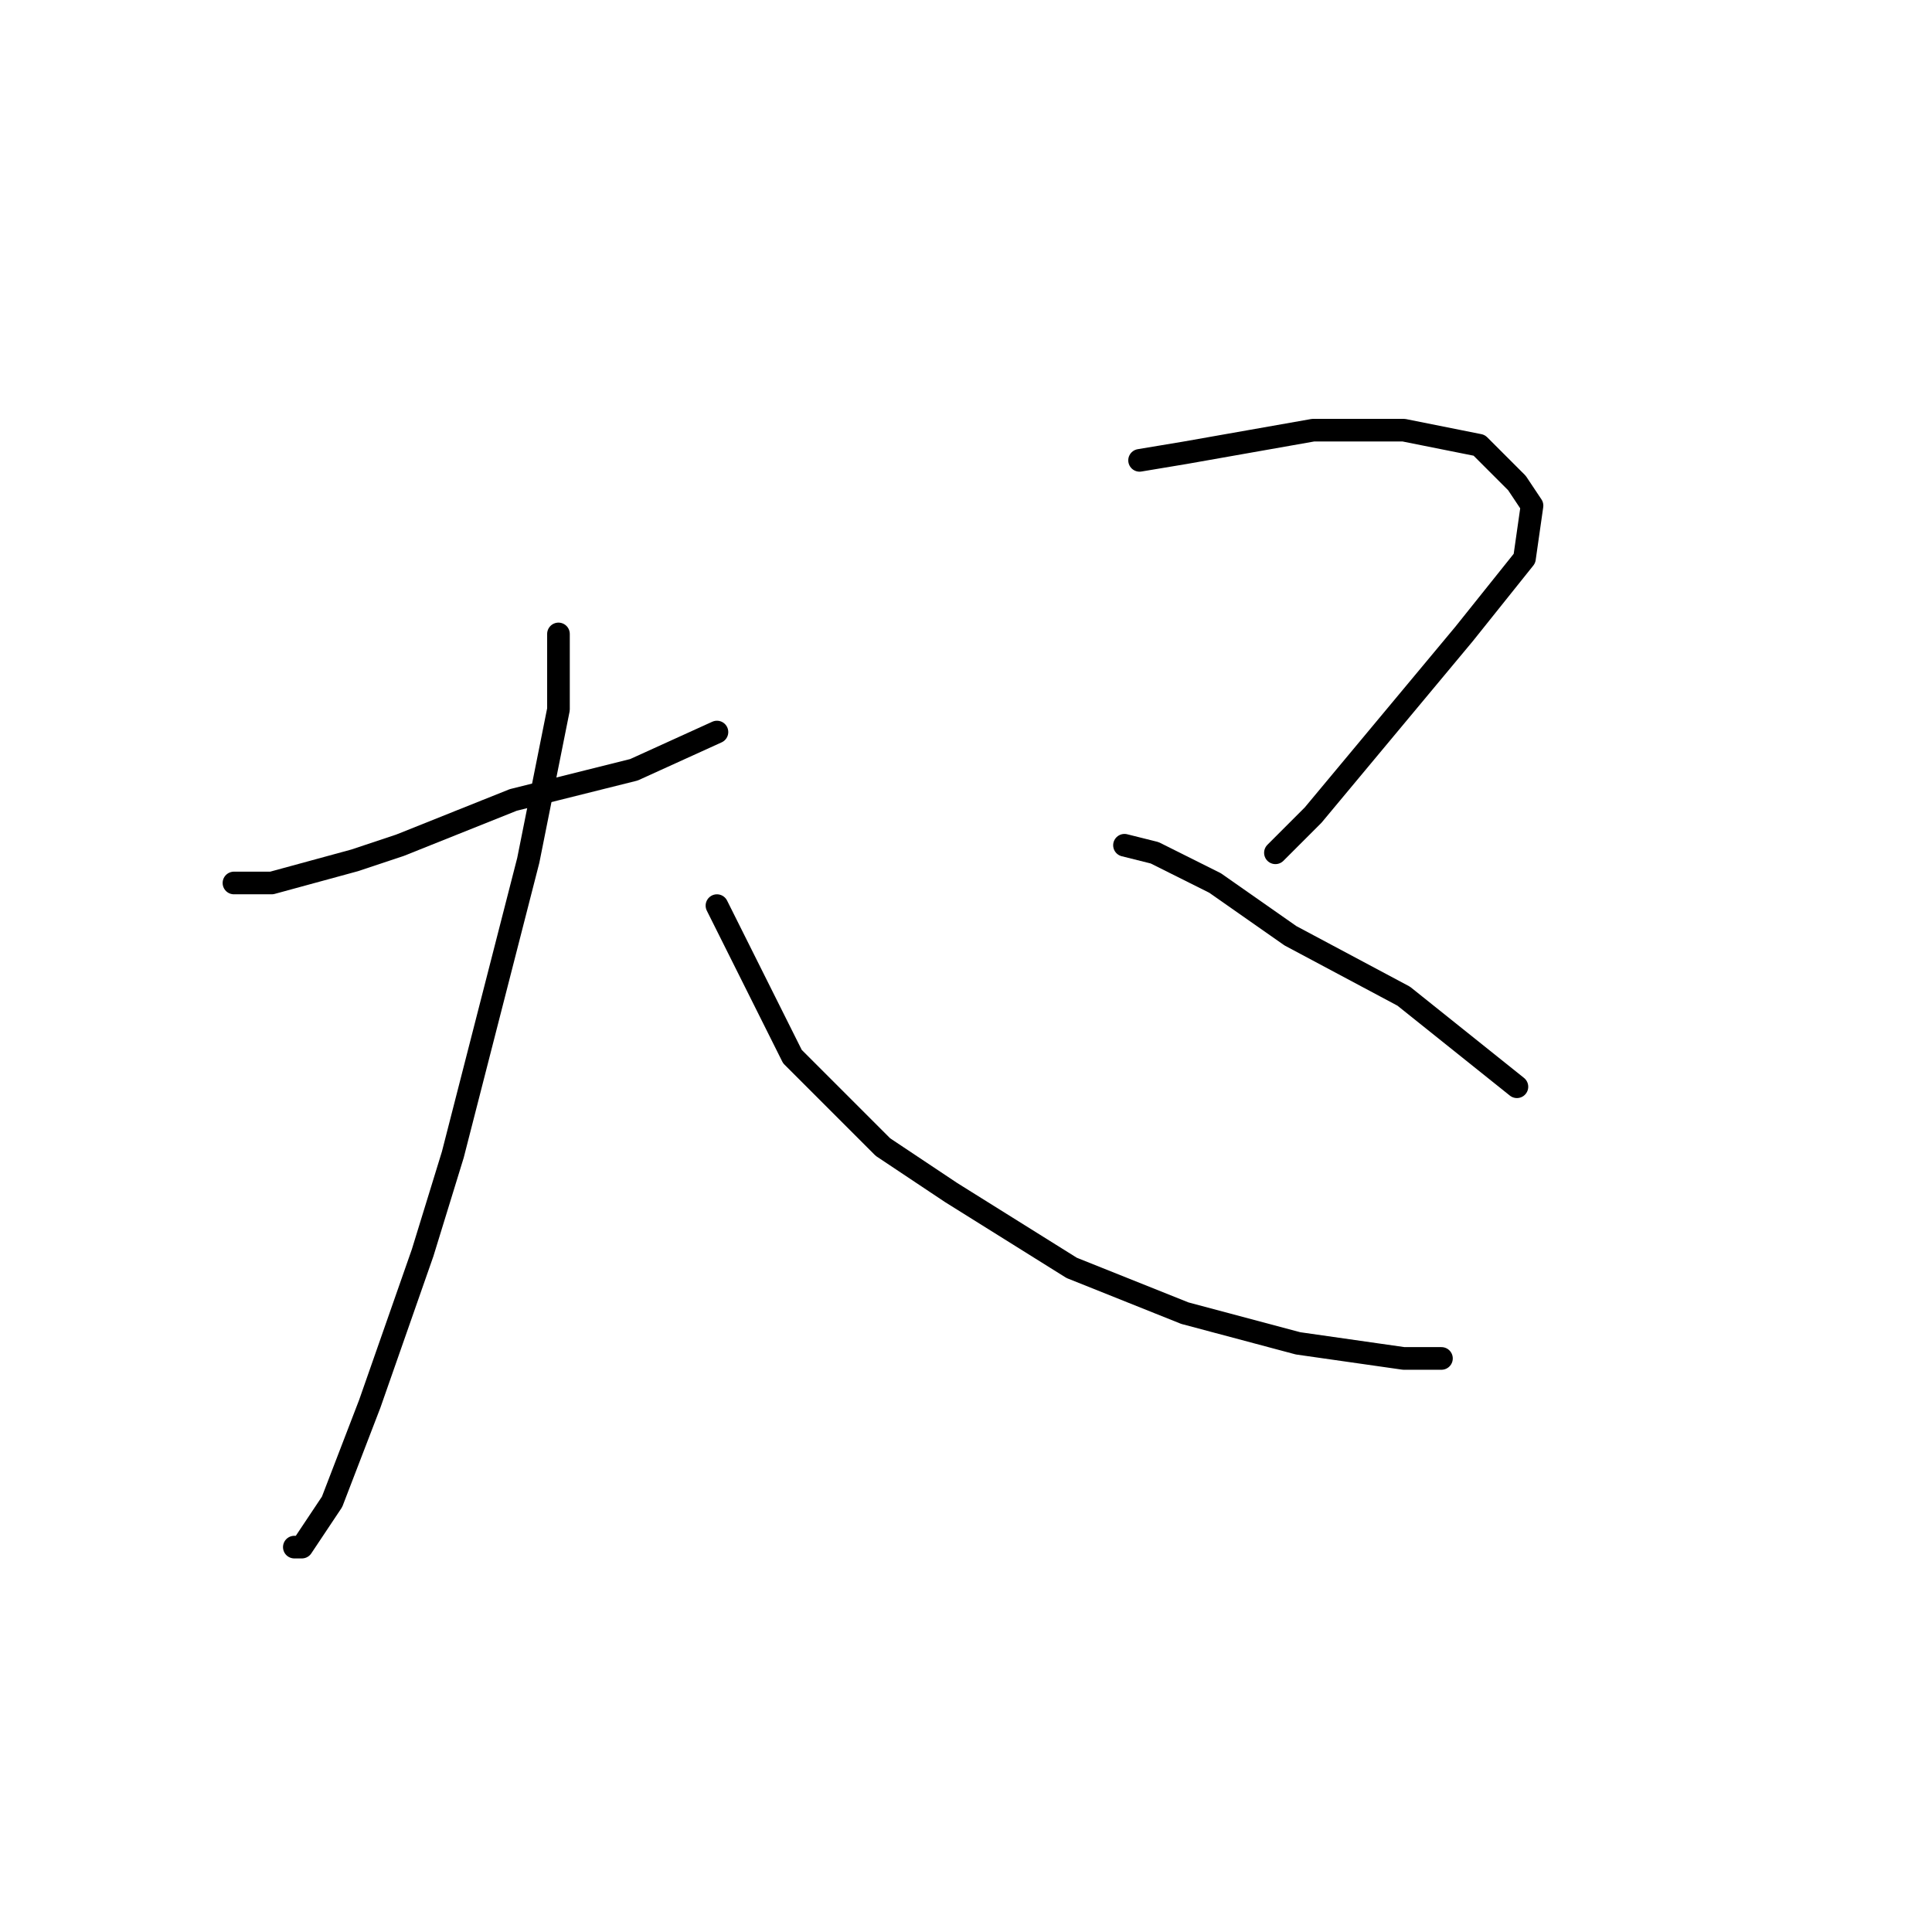 <?xml version="1.0" standalone="no"?>
    <svg width="256" height="256" xmlns="http://www.w3.org/2000/svg" version="1.1">
    <polyline stroke="black" stroke-width="3" stroke-linecap="round" fill="transparent" stroke-linejoin="round" points="31 117 36 117 47 114 53 112 68 106 84 102 95 97 95 97 " />
        <polyline stroke="black" stroke-width="3" stroke-linecap="round" fill="transparent" stroke-linejoin="round" points="74 84 74 94 70 114 60 153 56 166 49 186 44 199 40 205 39 205 39 205 " />
        <polyline stroke="black" stroke-width="3" stroke-linecap="round" fill="transparent" stroke-linejoin="round" points="95 120 105 140 117 152 126 158 142 168 157 174 172 178 186 180 191 180 191 180 " />
        <polyline stroke="black" stroke-width="3" stroke-linecap="round" fill="transparent" stroke-linejoin="round" points="151 61 157 60 174 57 181 57 186 57 196 59 201 64 203 67 202 74 194 84 184 96 174 108 169 113 169 113 " />
        <polyline stroke="black" stroke-width="3" stroke-linecap="round" fill="transparent" stroke-linejoin="round" points="149 112 153 113 161 117 171 124 186 132 201 144 201 144 " />
        </svg>